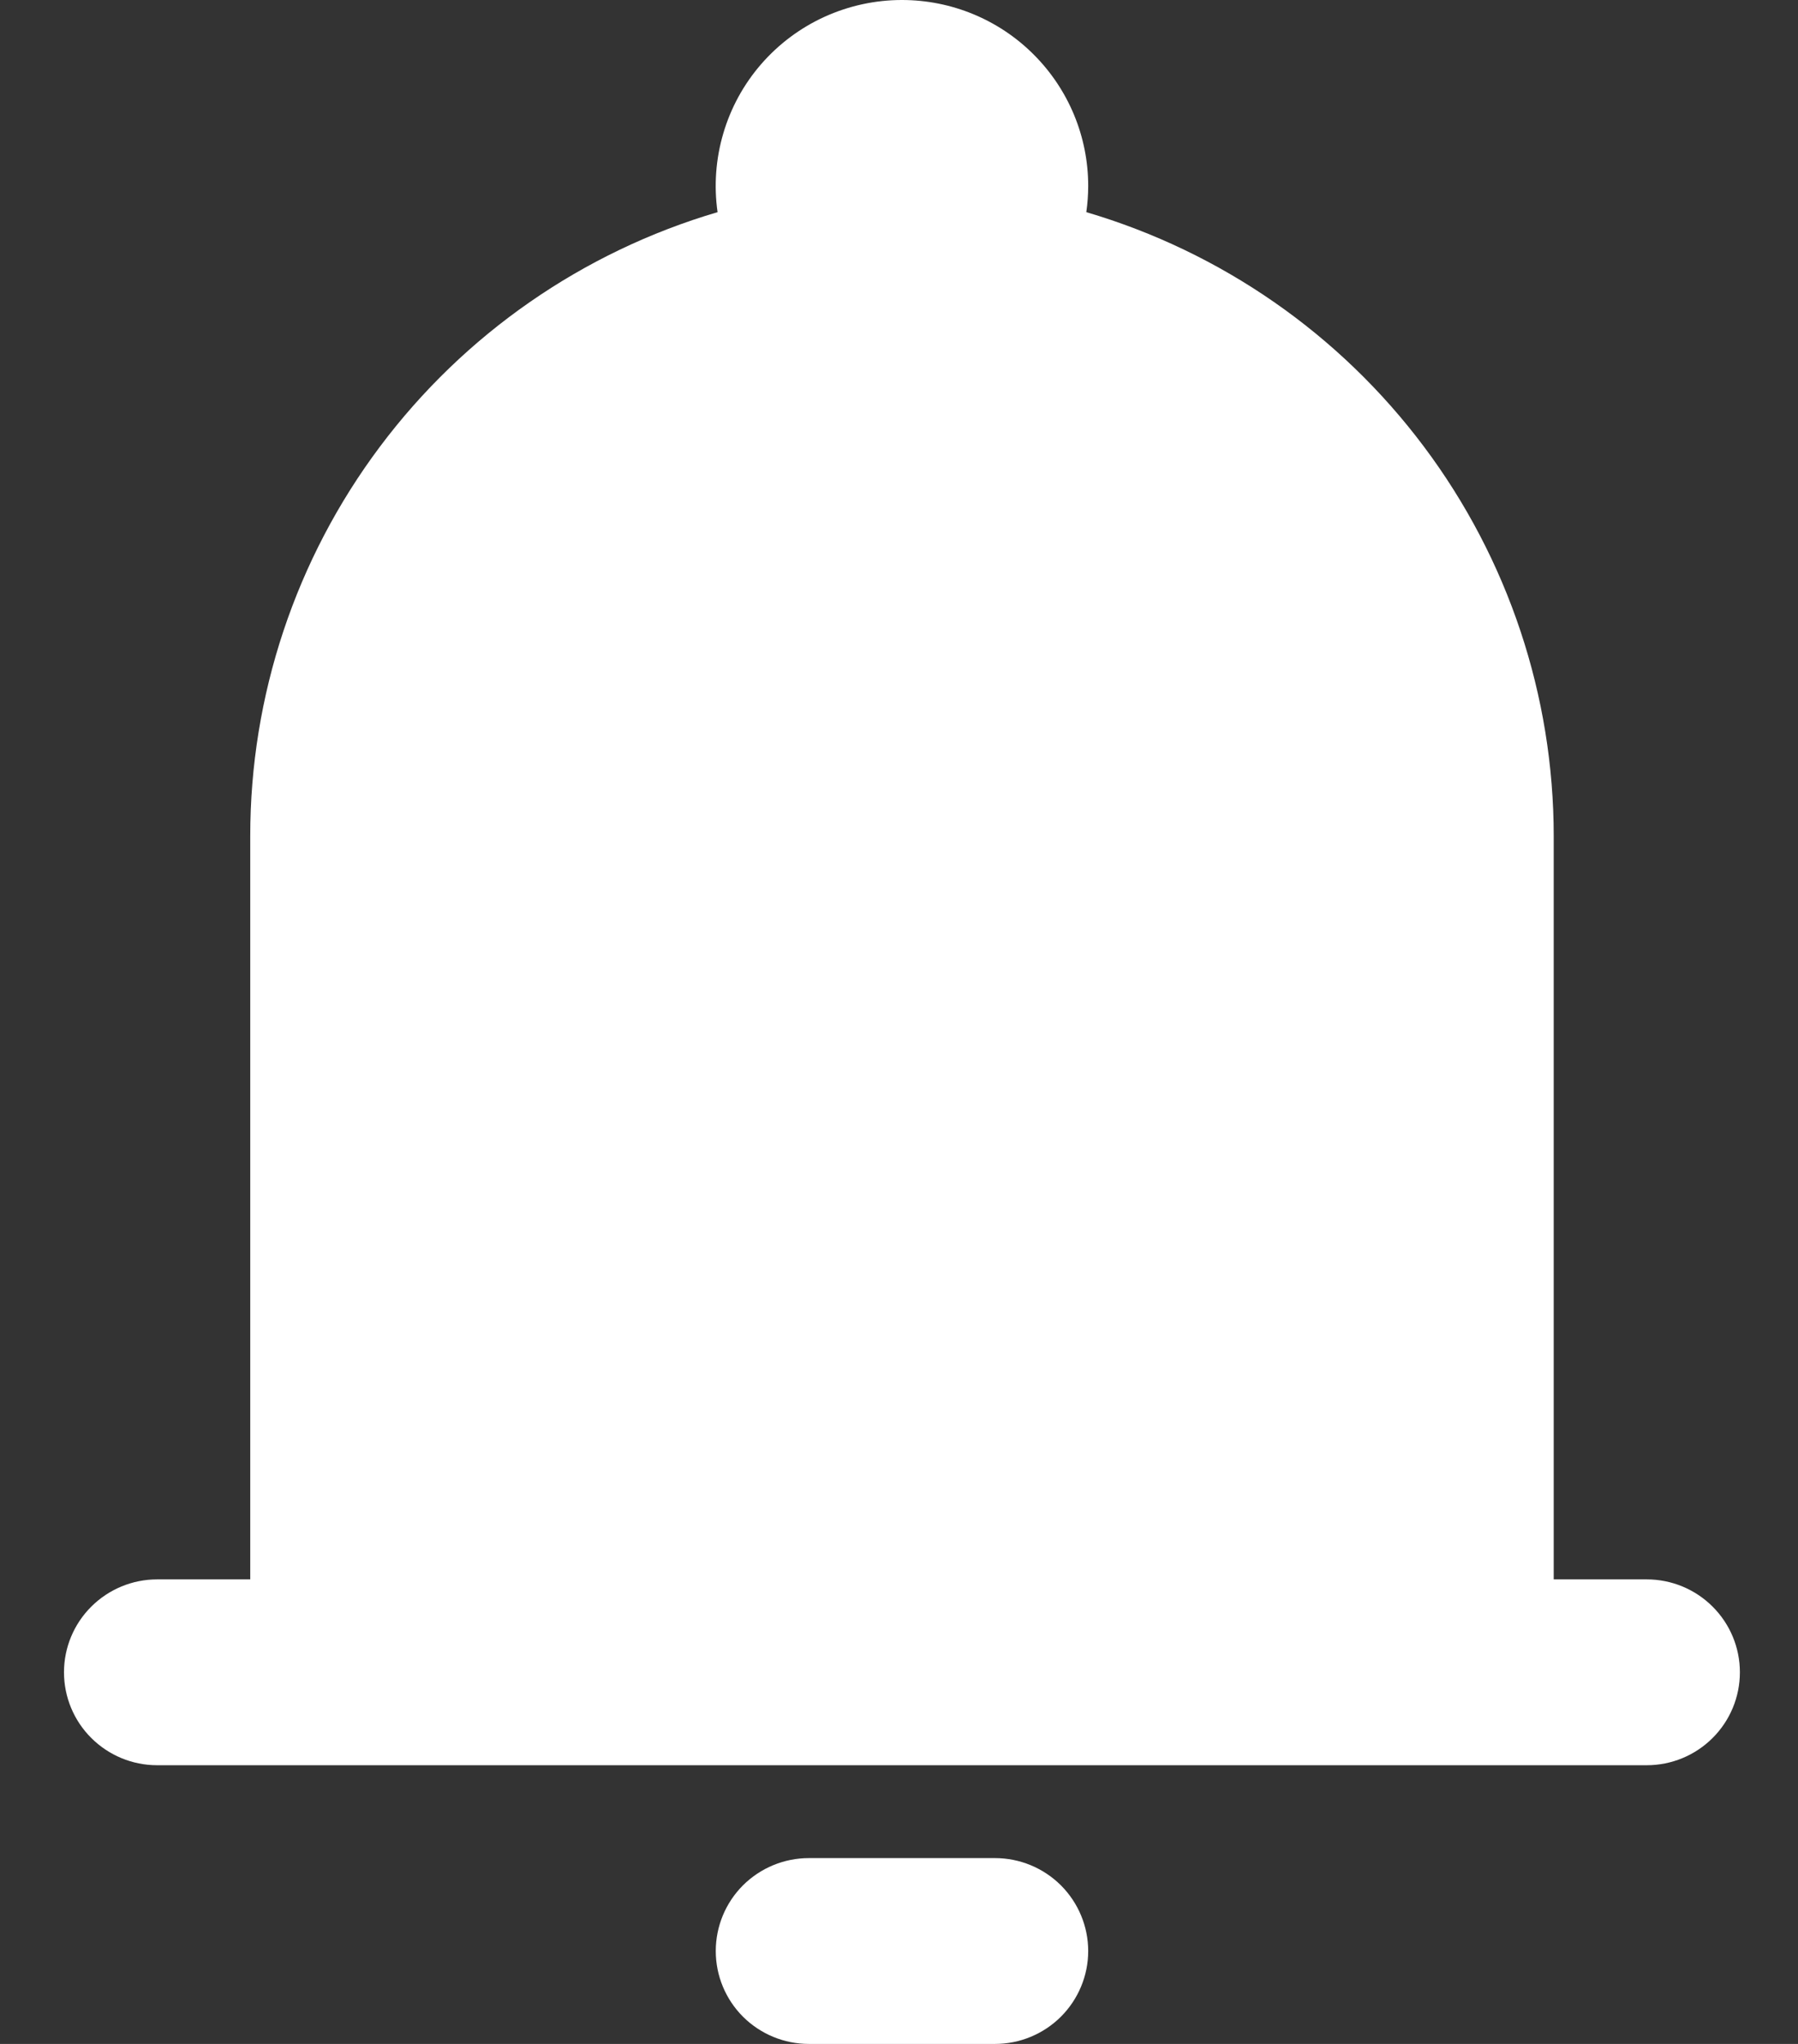 <svg width="22" height="25" viewBox="0 0 22 25" fill="none" xmlns="http://www.w3.org/2000/svg">
<rect x="0" y="0" width="22" height="25" fill="#333333" stroke="none"/>
<path fill-rule="evenodd" clip-rule="evenodd" d="M11.036 2.02078e-08C10.71 -4.34173e-05 10.387 0.07 10.09 0.205C9.793 0.34 9.528 0.538 9.314 0.784C9.1 1.03 8.942 1.319 8.85 1.632C8.758 1.944 8.734 2.273 8.78 2.595C7.129 3.081 5.68 4.087 4.649 5.463C3.618 6.838 3.061 8.51 3.062 10.227V19.318H1.922C1.62 19.318 1.331 19.438 1.117 19.651C0.903 19.864 0.783 20.153 0.783 20.454C0.783 20.756 0.903 21.045 1.117 21.258C1.331 21.471 1.62 21.591 1.922 21.591H20.15C20.452 21.591 20.742 21.471 20.955 21.258C21.169 21.045 21.289 20.756 21.289 20.454C21.289 20.153 21.169 19.864 20.955 19.651C20.742 19.438 20.452 19.318 20.15 19.318H19.011V10.227C19.011 8.51 18.454 6.838 17.423 5.463C16.392 4.087 14.943 3.081 13.292 2.595C13.307 2.489 13.315 2.382 13.315 2.273C13.315 1.67 13.074 1.092 12.647 0.666C12.22 0.239 11.64 2.02078e-08 11.036 2.02078e-08ZM13.315 23.864C13.315 24.165 13.194 24.454 12.981 24.667C12.767 24.88 12.477 25 12.175 25H9.897C9.595 25 9.305 24.88 9.091 24.667C8.878 24.454 8.758 24.165 8.758 23.864C8.758 23.562 8.878 23.273 9.091 23.06C9.305 22.847 9.595 22.727 9.897 22.727H12.175C12.477 22.727 12.767 22.847 12.981 23.06C13.194 23.273 13.315 23.562 13.315 23.864Z" fill="white"/>
</svg>

